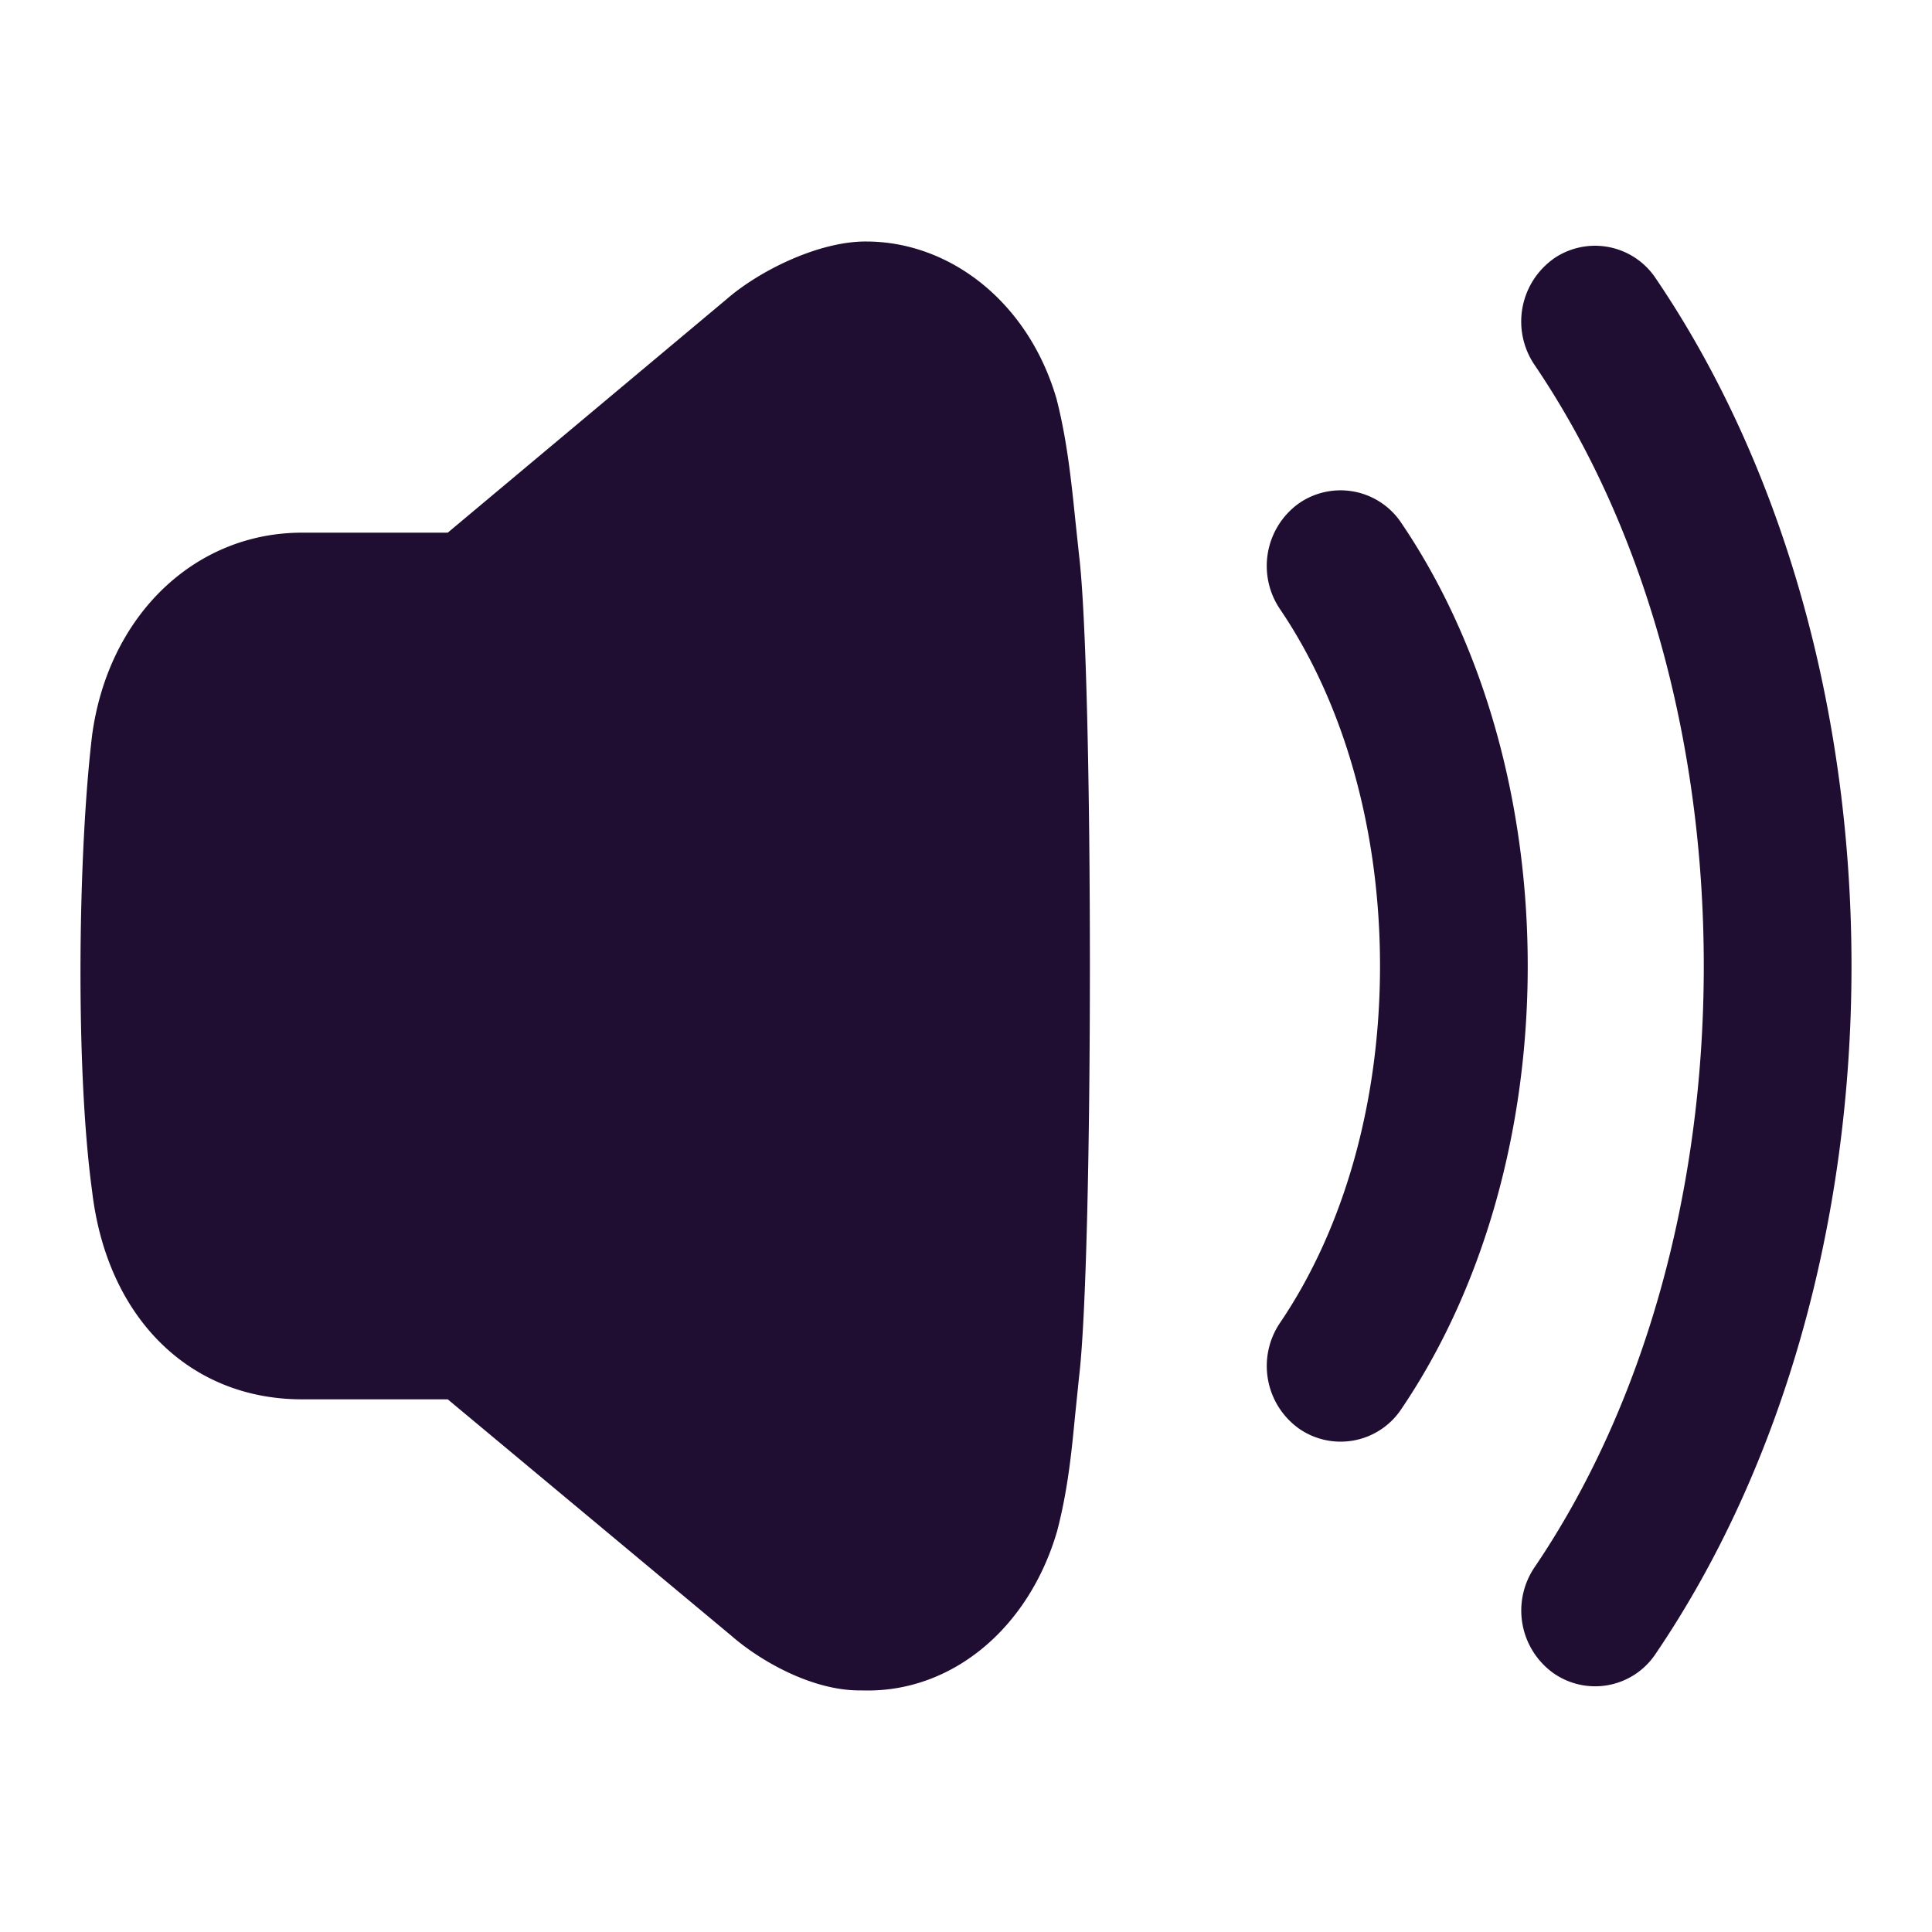 <svg xmlns="http://www.w3.org/2000/svg" width="24" height="24" fill="none" id="volume-up">
  <path fill="#200E32" fill-rule="evenodd" d="M13.357 6.45c-.05-.486-.103-.99-.232-1.494C12.775 3.752 11.801 3 10.758 3c-.582-.002-1.318.356-1.736.72l-3.46 2.897h-1.81c-1.333 0-2.404 1.027-2.607 2.51-.172 1.424-.214 4.11 0 5.677.186 1.567 1.21 2.579 2.607 2.579h1.81l3.527 2.94c.362.315 1 .676 1.588.676l.105.001c1.063 0 2-.78 2.35-1.98.133-.509.18-.985.224-1.445l.001-.008.047-.459c.18-1.487.18-8.739 0-10.215l-.047-.442Zm4.05.045a.907.907 0 0 0-1.279-.237.957.957 0 0 0-.228 1.308c.802 1.182 1.243 2.756 1.243 4.434 0 1.677-.441 3.252-1.243 4.434a.956.956 0 0 0 .23 1.308.905.905 0 0 0 1.277-.237c1.012-1.492 1.571-3.447 1.571-5.505s-.559-4.013-1.571-5.505ZM19.29 3.22a.905.905 0 0 1 1.277.236C22.136 5.767 23 8.802 23 12c0 3.2-.864 6.234-2.433 8.544a.902.902 0 0 1-1.276.236.957.957 0 0 1-.23-1.308c1.356-1.999 2.104-4.653 2.104-7.472 0-2.818-.748-5.472-2.105-7.471a.958.958 0 0 1 .23-1.308Z" clip-rule="evenodd"></path>
</svg>
